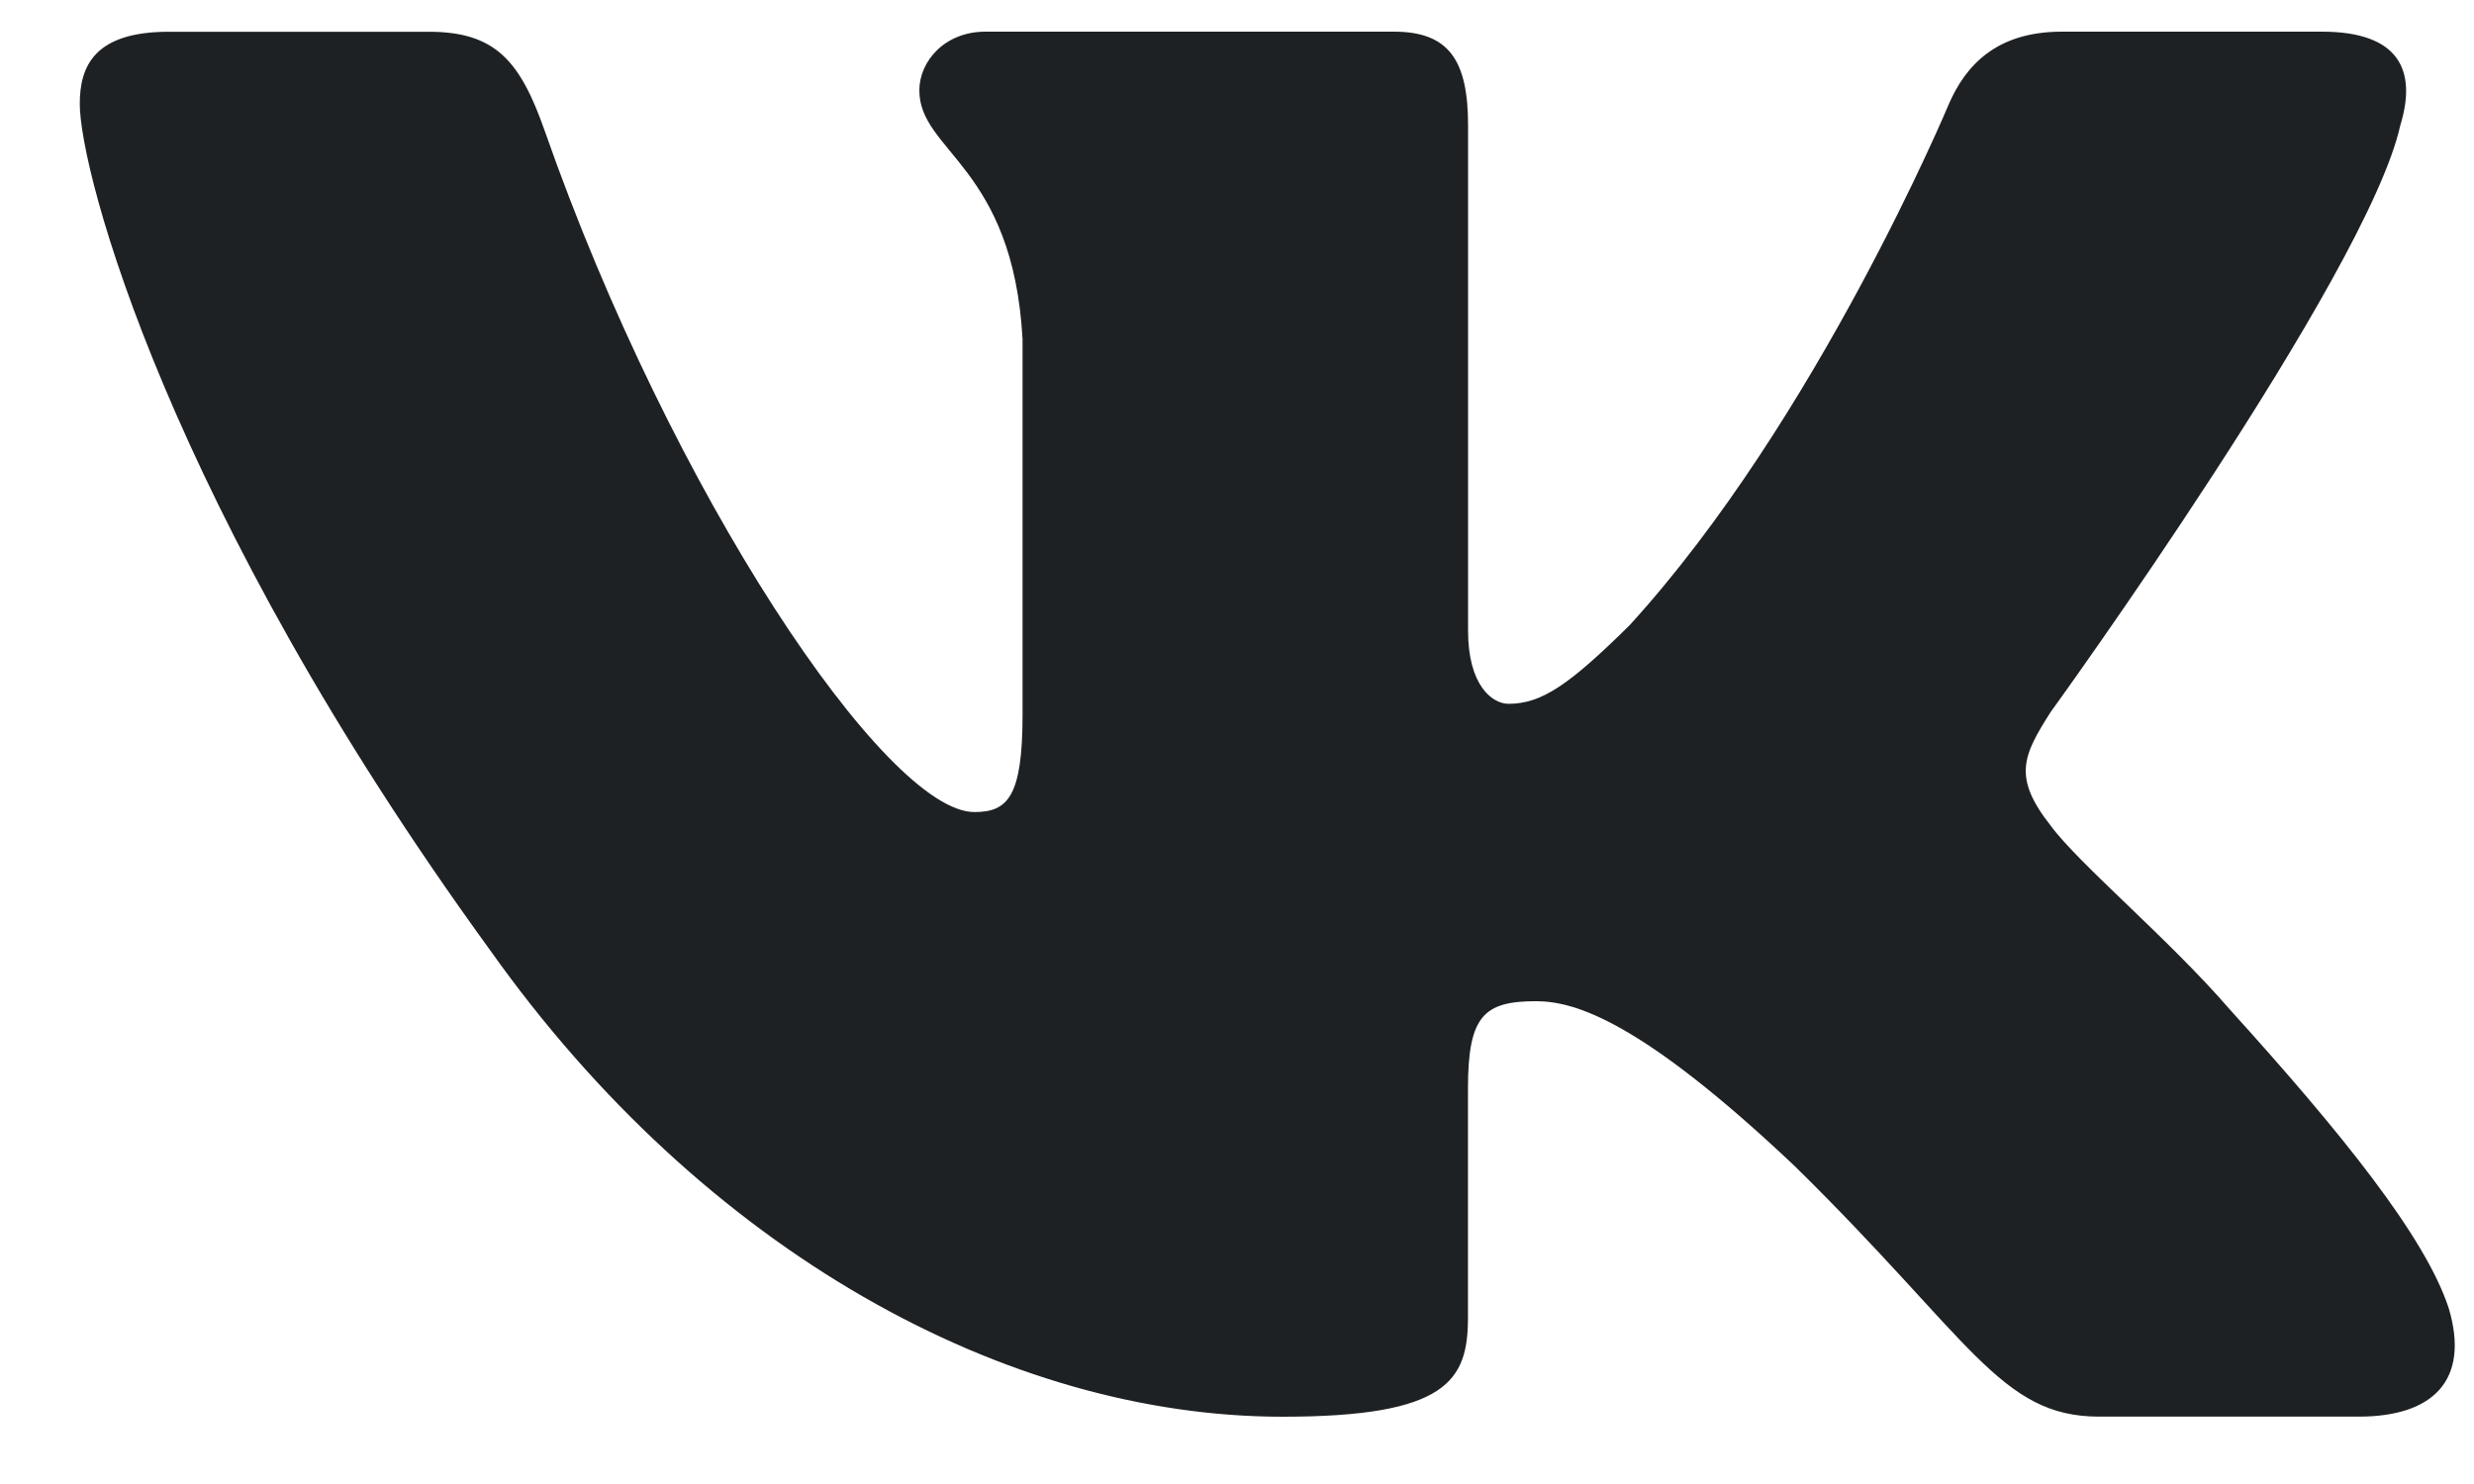           <svg width="25" height="15" viewBox="0 0 25 15" fill="none" xmlns="http://www.w3.org/2000/svg">
                                <path d="M24.255 1.268C24.423 0.721 24.255 0.32 23.462 0.32H20.836C20.168 0.32 19.862 0.667 19.695 1.048C19.695 1.048 18.359 4.247 16.467 6.32C15.856 6.924 15.577 7.114 15.244 7.114C15.077 7.114 14.835 6.924 14.835 6.377V1.268C14.835 0.612 14.643 0.32 14.086 0.32H9.958C9.542 0.32 9.29 0.624 9.29 0.913C9.29 1.534 10.236 1.678 10.333 3.428V7.225C10.333 8.057 10.181 8.208 9.846 8.208C8.956 8.208 6.791 4.998 5.505 1.324C5.255 0.61 5.002 0.321 4.332 0.321H1.706C0.955 0.321 0.806 0.668 0.806 1.05C0.806 1.734 1.696 5.122 4.951 9.602C7.121 12.662 10.177 14.32 12.96 14.32C14.628 14.32 14.834 13.952 14.834 13.317V11.004C14.834 10.268 14.994 10.12 15.522 10.12C15.91 10.12 16.578 10.313 18.136 11.787C19.916 13.535 20.211 14.319 21.211 14.319H23.836C24.586 14.319 24.961 13.951 24.745 13.224C24.509 12.501 23.659 11.448 22.531 10.202C21.918 9.492 21.001 8.727 20.722 8.345C20.333 7.852 20.445 7.634 20.722 7.197C20.723 7.198 23.922 2.773 24.255 1.268Z" fill="#1E2123" />
                            </svg>